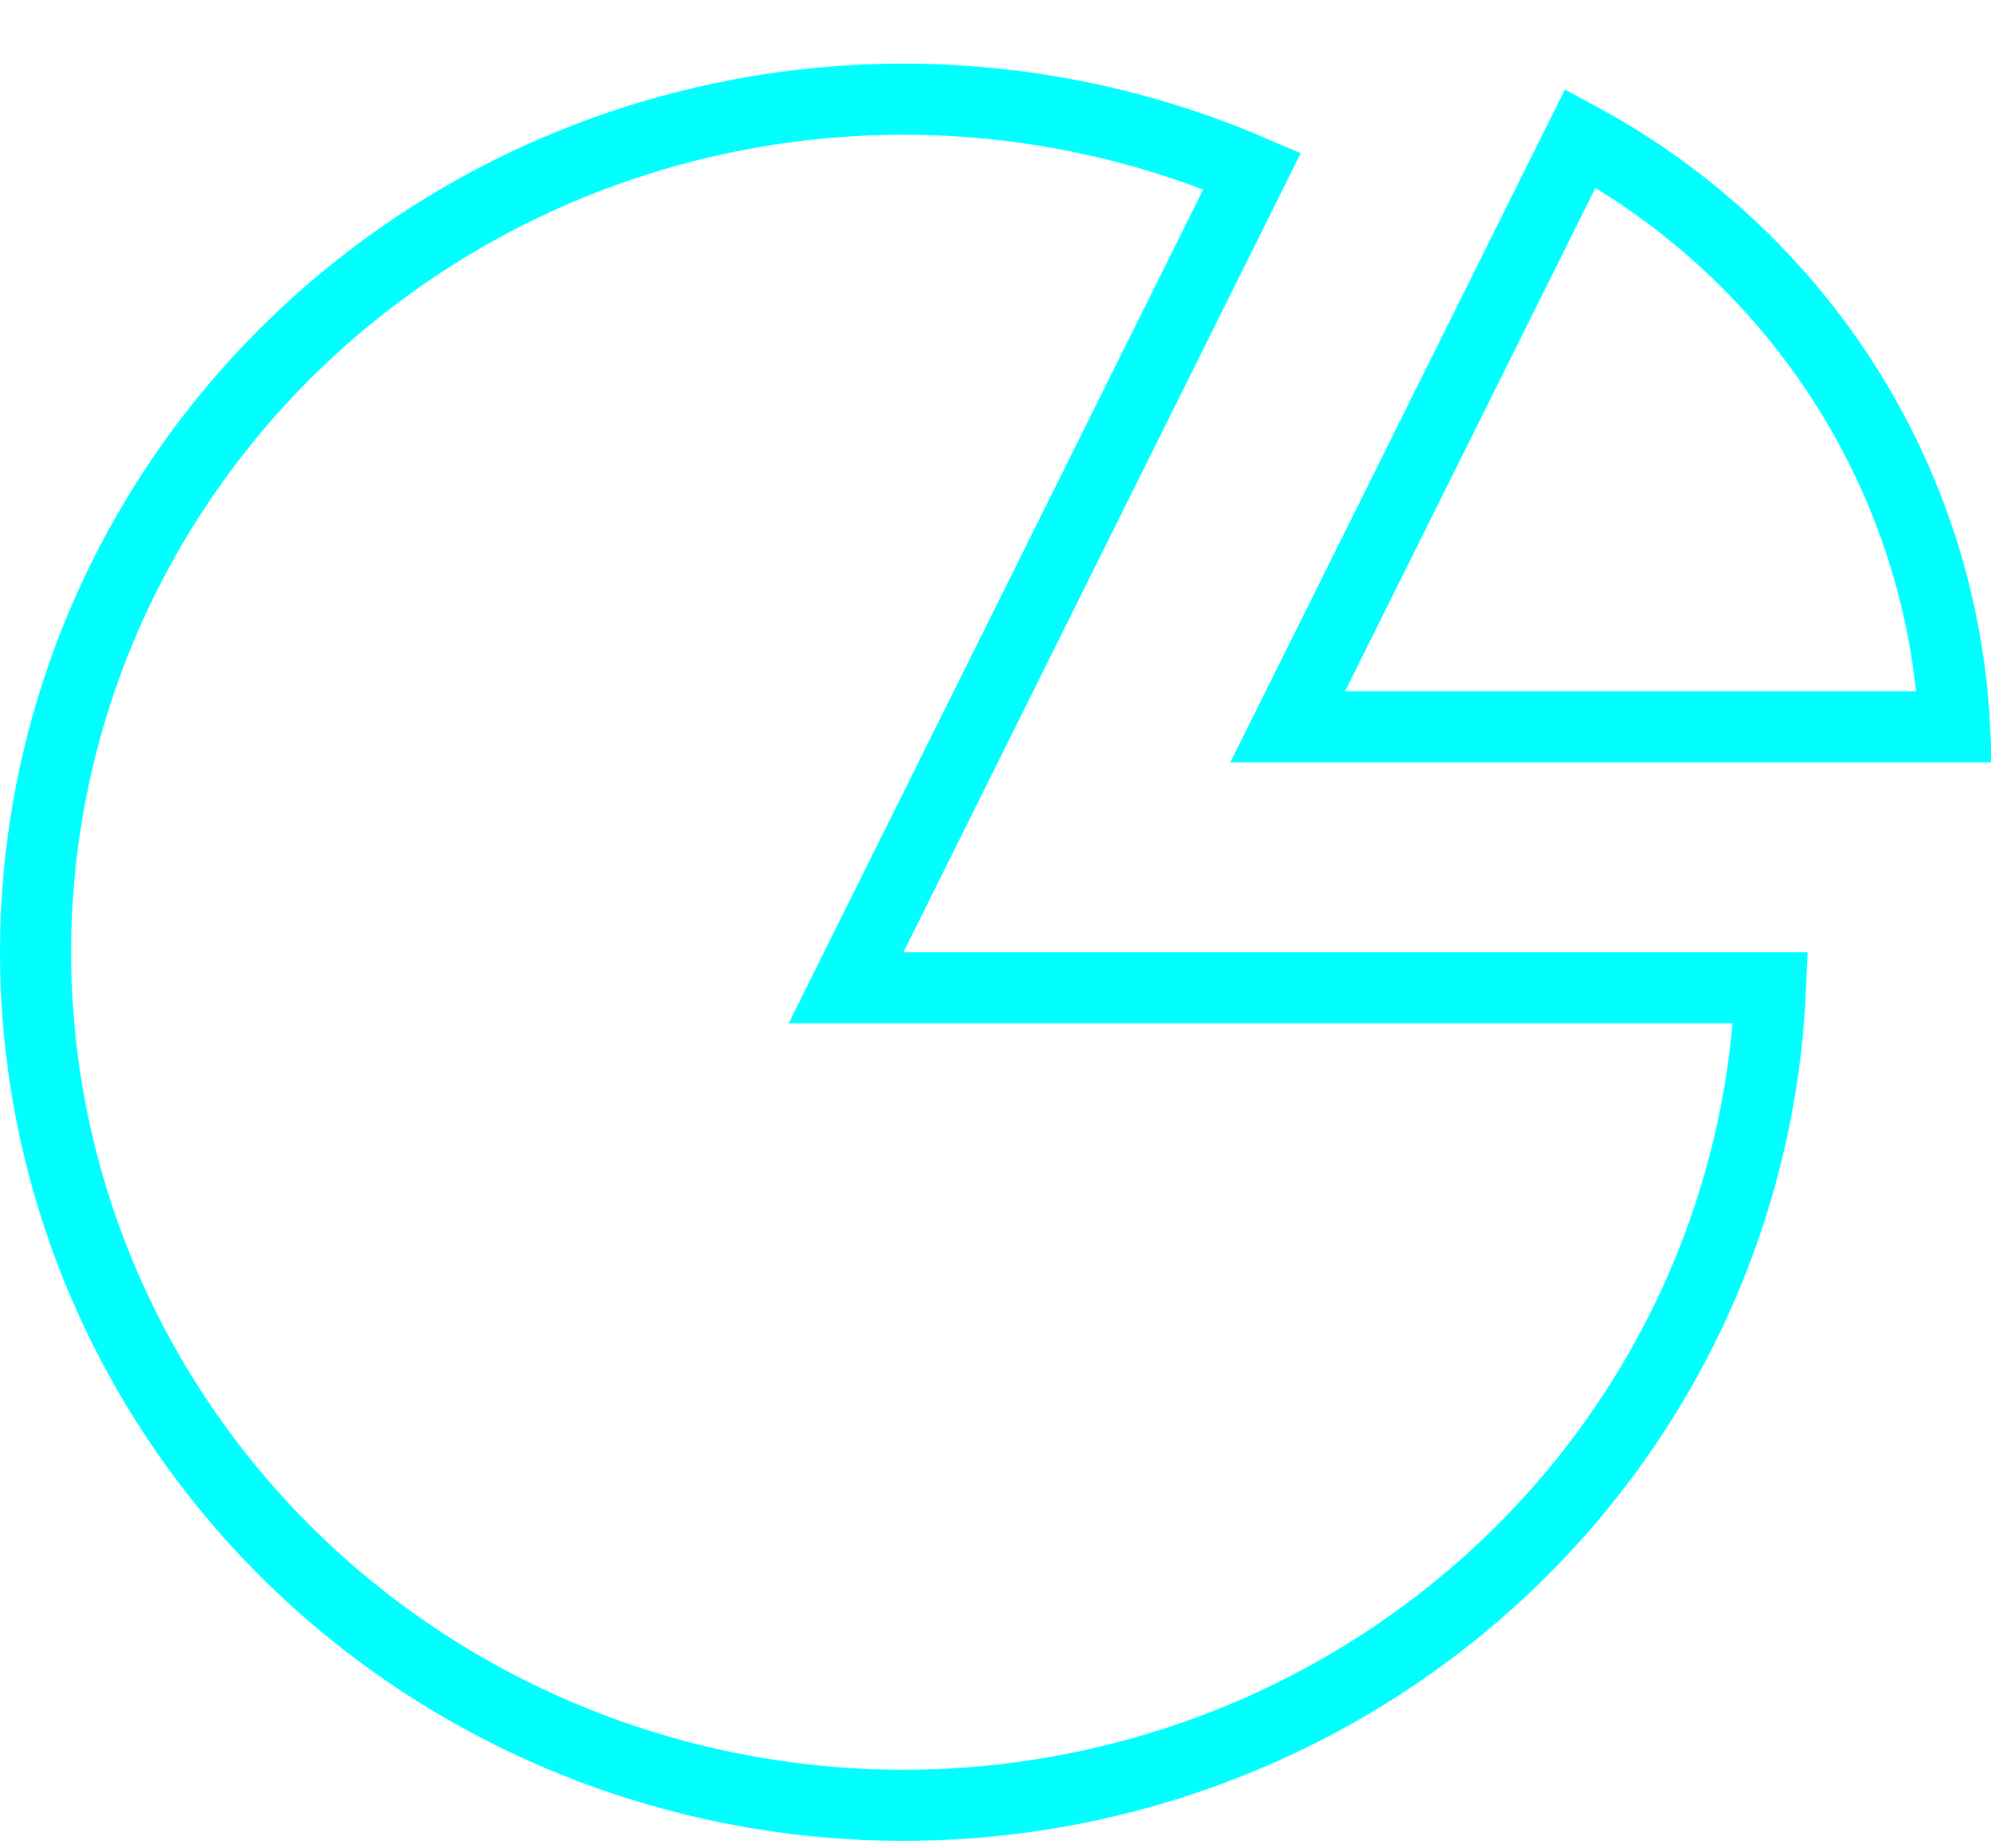 <svg width="28" height="26" viewBox="0 0 28 26" fill="none" xmlns="http://www.w3.org/2000/svg">
<path d="M12.705 13.895H24.899C24.796 16.323 23.946 18.667 22.454 20.615C20.859 22.697 18.618 24.212 16.068 24.93C13.518 25.649 10.8 25.531 8.324 24.595C5.848 23.659 3.751 21.956 2.349 19.745C0.947 17.535 0.315 14.936 0.547 12.342C0.78 9.747 1.864 7.297 3.639 5.361C5.414 3.425 7.782 2.109 10.386 1.614C12.824 1.15 15.343 1.429 17.609 2.406L12.257 13.172L11.898 13.895H12.705ZM25.955 5.42C26.875 6.87 27.401 8.524 27.487 10.224H18.109L22.225 1.945C23.748 2.77 25.033 3.966 25.955 5.42Z" stroke="#00FFFF"/>
</svg>
